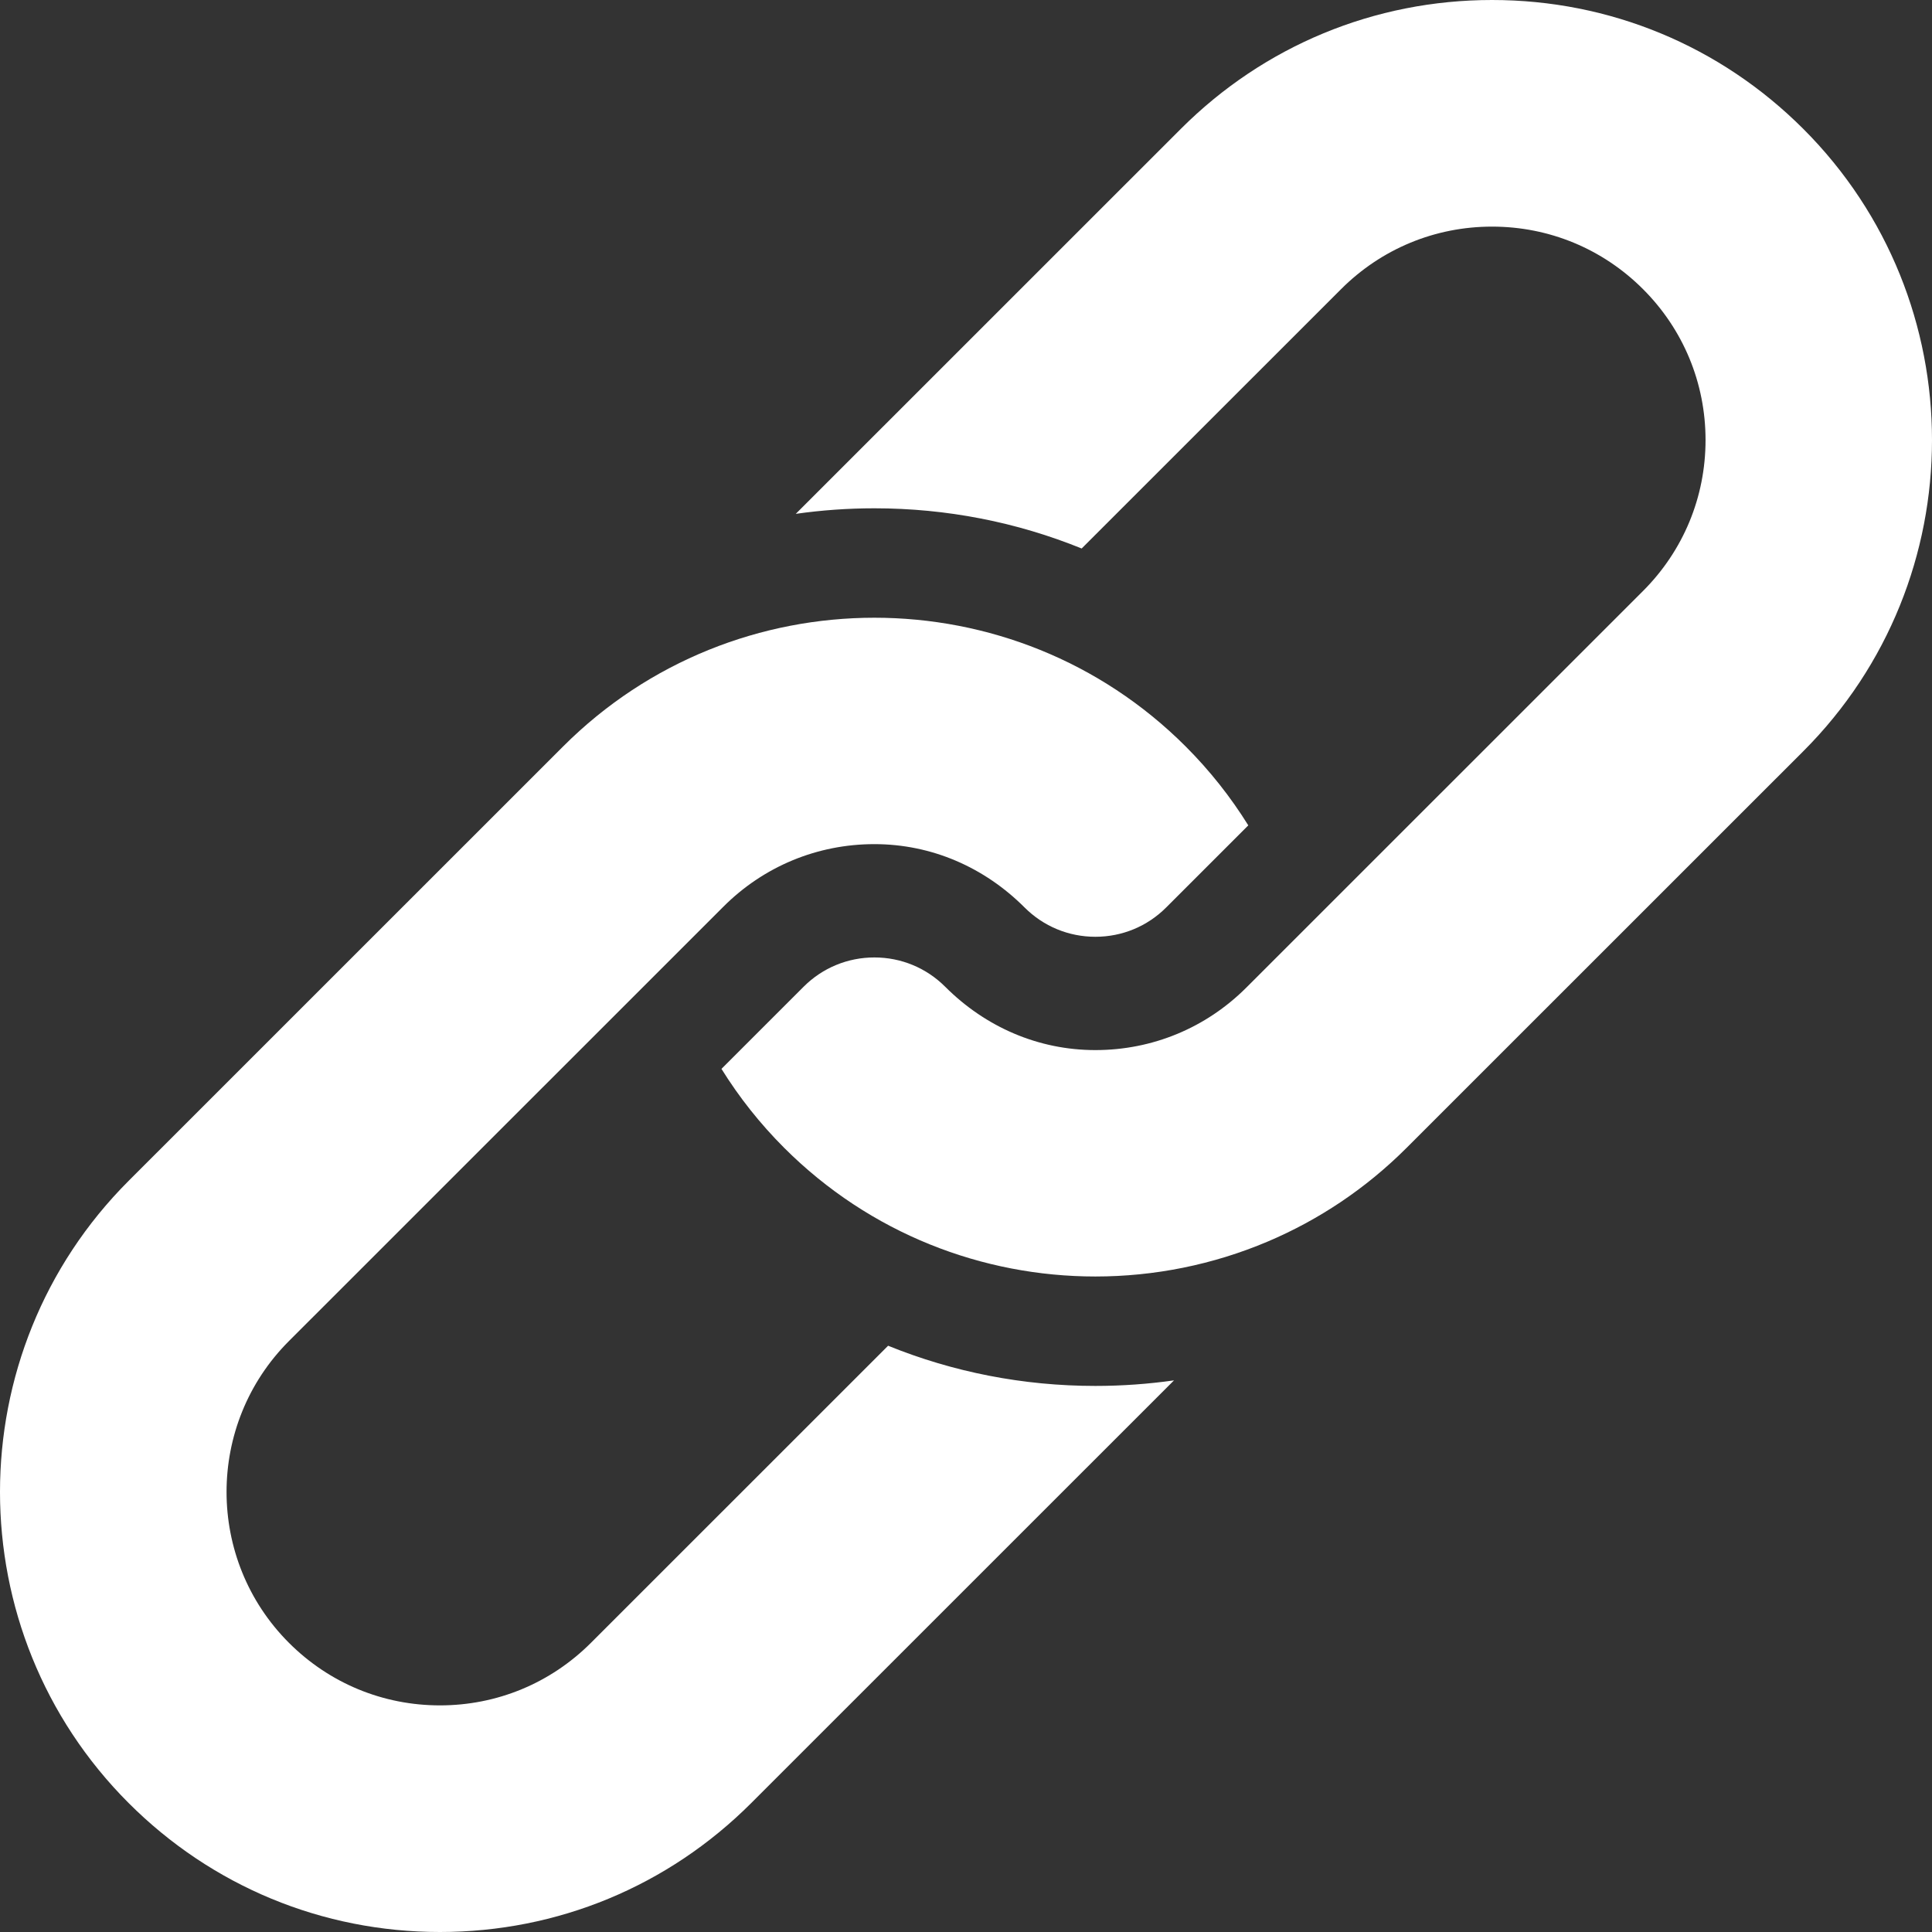 <svg fill='#FFFF' id="Capa_1" enable-background="new 0 0 512 512" height="512" viewBox="0 0 512 512" width="512" xmlns="http://www.w3.org/2000/svg"><rect x="0" y="0" width="512" height="512" fill="#333333" stroke="none"/><g><path d="m477.89 34.157c-22.032-22.027-51.324-34.157-82.481-34.157s-60.45 12.13-82.481 34.157l-102.042 102.02c6.843-.972 13.801-1.473 20.837-1.473 19.149 0 37.723 3.666 54.927 10.652l68.752-68.733c10.686-10.684 24.894-16.568 40.006-16.568s29.32 5.884 40.006 16.568c10.686 10.683 16.572 24.887 16.572 39.997s-5.885 29.314-16.571 39.998l-105.121 105.098c-10.686 10.684-24.894 16.568-40.006 16.568-15.113 0-29.11-6.094-39.795-16.778v-.001l-.001.001c-5.014-5.012-11.679-7.773-18.769-7.773s-13.756 2.76-18.769 7.773l-21.759 21.754c4.682 7.53 10.22 14.532 16.612 20.922 22.74 22.736 52.61 34.103 82.481 34.103 15.566 0 31.13-3.094 45.688-9.269h.001c13.376-5.674 25.903-13.947 36.792-24.834l105.121-105.098c45.48-45.47 45.48-119.456 0-164.927z"/><path d="m235.36 356.633-78.763 78.743c-10.686 10.684-24.894 16.568-40.006 16.568-15.113 0-29.32-5.883-40.006-16.567-22.06-22.054-22.06-57.941-.001-79.997l115.133-115.107c10.686-10.684 24.894-16.568 40.006-16.568s29.109 6.095 39.795 16.779l-.001.001h.001c5.013 5.011 11.679 7.772 18.769 7.772s13.755-2.76 18.769-7.773l21.756-21.751c-4.686-7.536-10.224-14.542-16.608-20.925-45.479-45.472-119.482-45.472-164.962 0l-115.132 115.108c-45.48 45.471-45.48 119.456 0 164.927 22.031 22.027 51.324 34.157 82.481 34.157s60.449-12.13 82.48-34.157l112.055-112.031c-6.843.972-13.802 1.473-20.839 1.473-19.148 0-37.722-3.666-54.927-10.652z"/></g></svg>